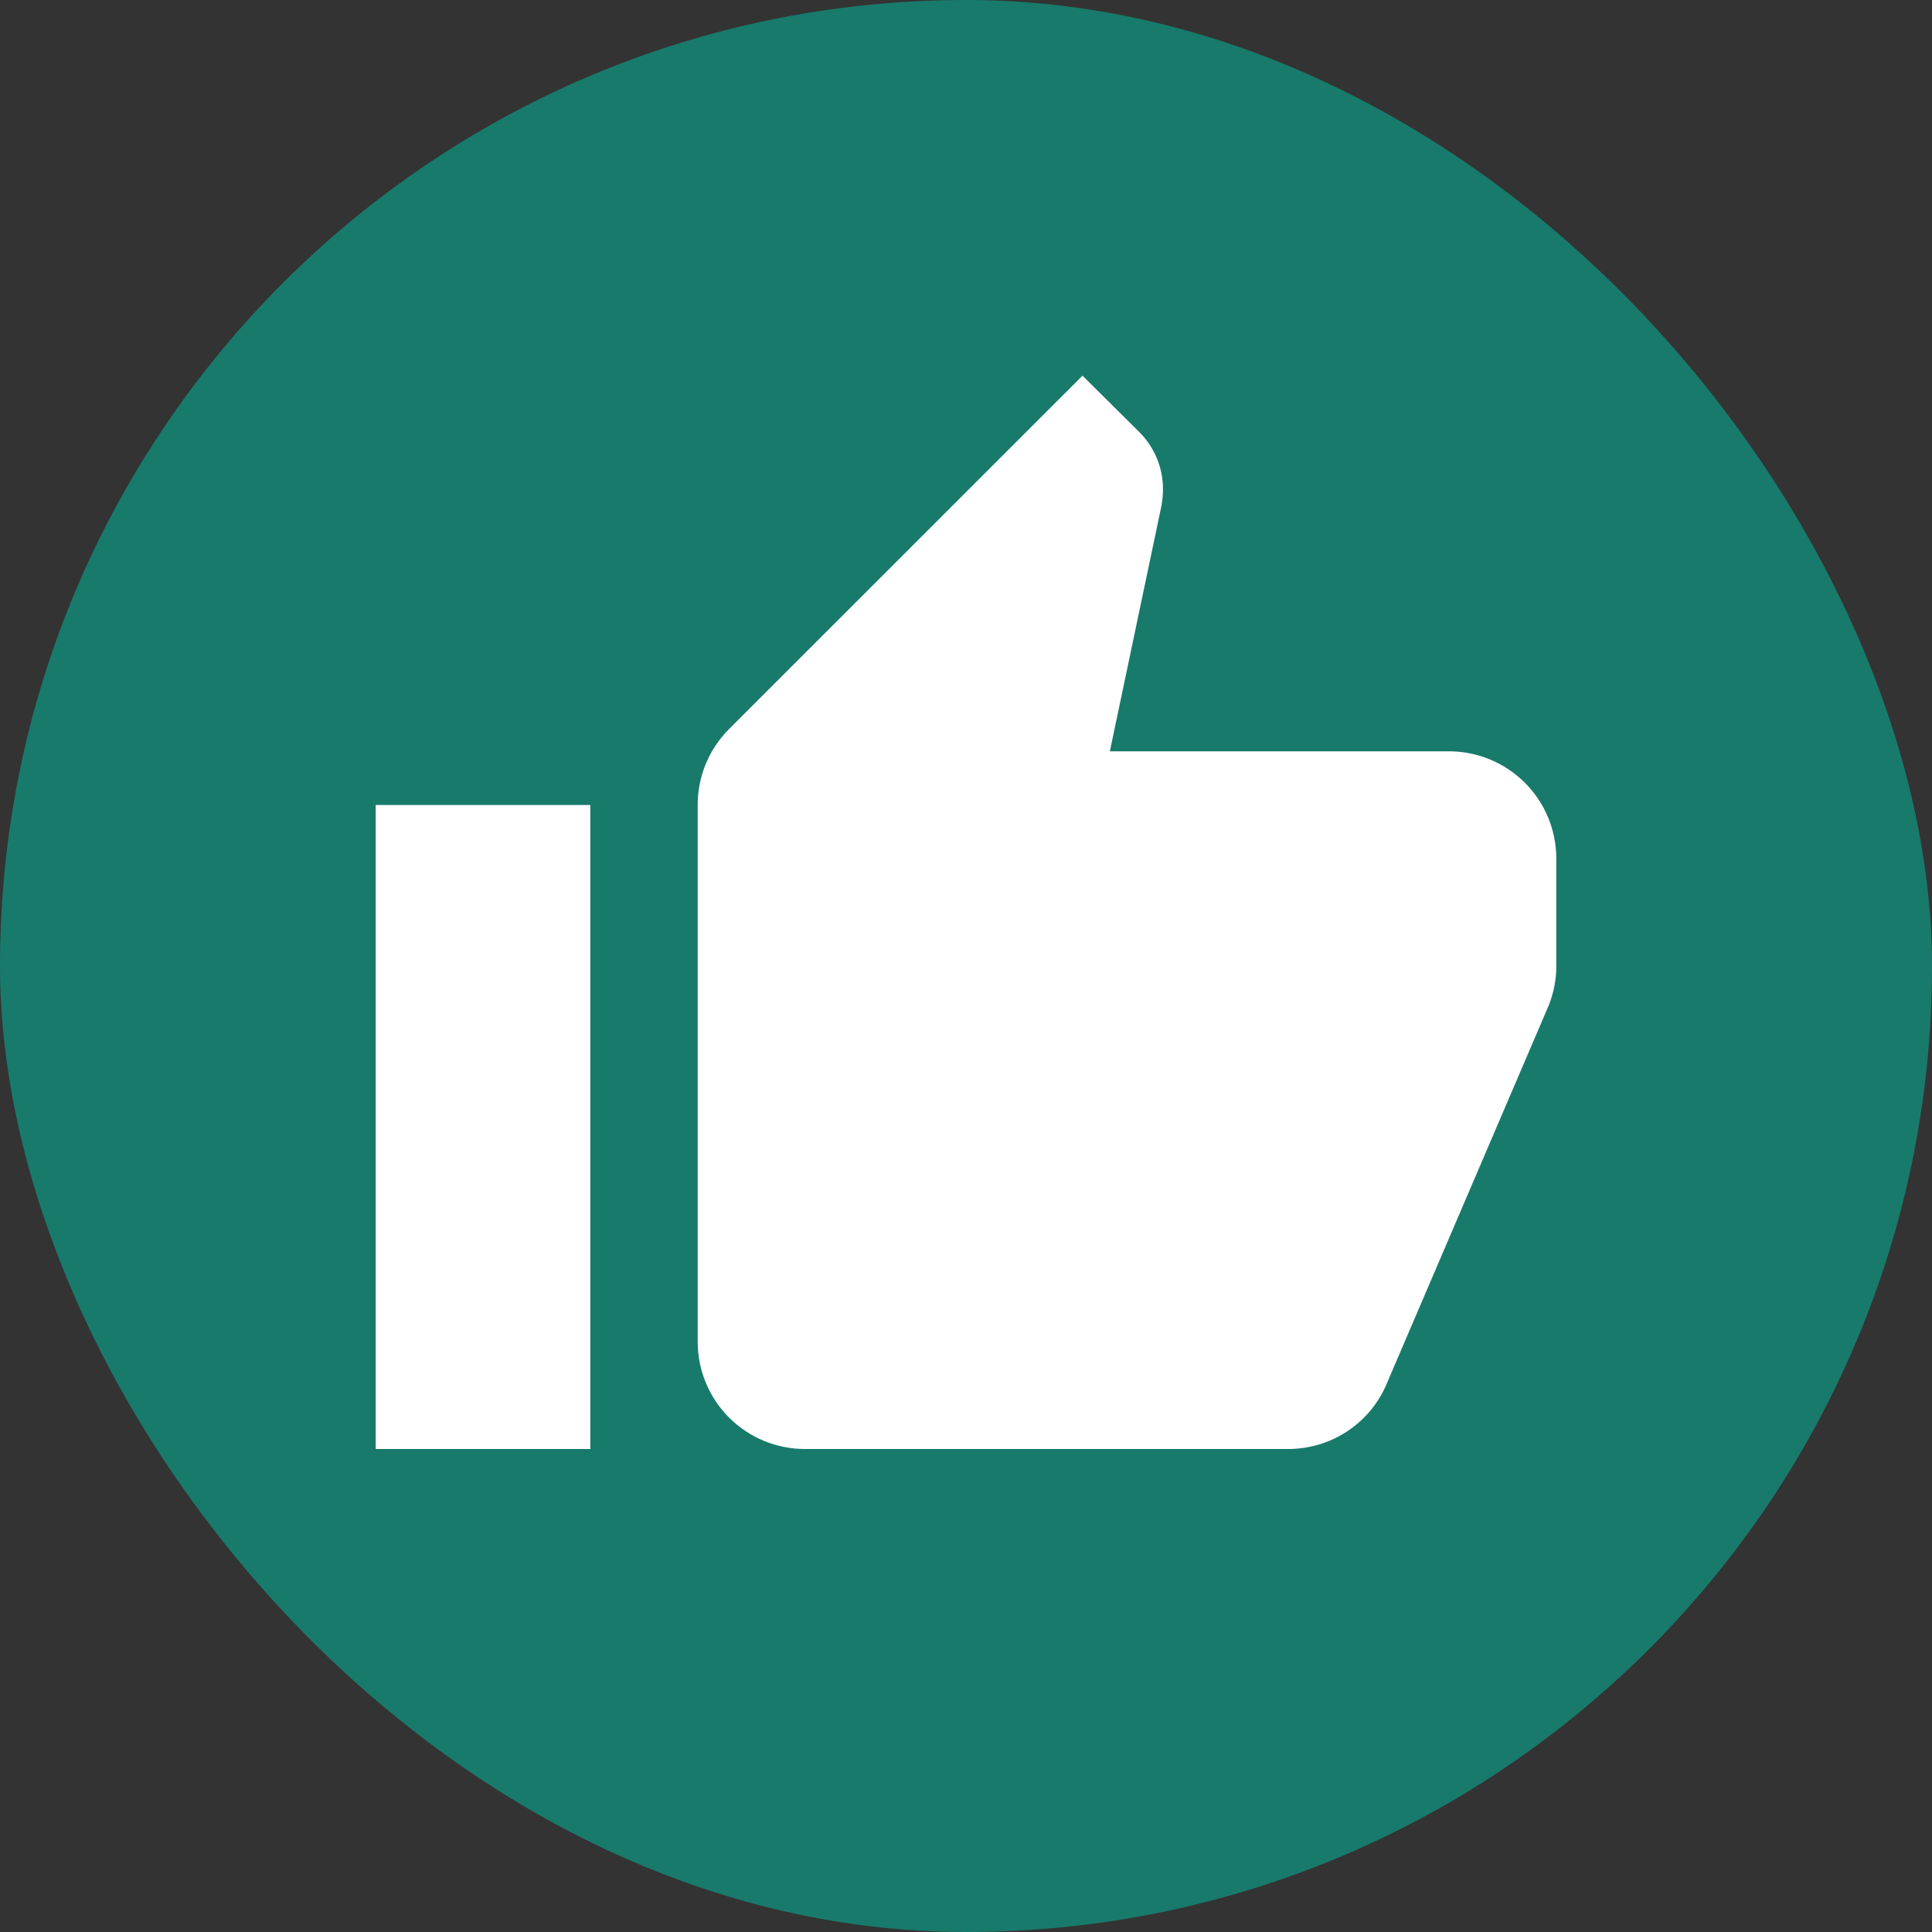 <svg width="24" height="24" viewBox="0 0 24 24" fill="none" xmlns="http://www.w3.org/2000/svg">
<rect x="0" y="0" width="24" height="24" fill="#333333" stroke="none"/>
<g clip-path="url(#clip0_1227_1772)">
<rect width="24" height="24" rx="12" fill="#187A6B"/>
<path d="M19.333 10.667C19.333 10.313 19.193 9.974 18.943 9.724C18.693 9.474 18.354 9.333 18 9.333H13.787L14.427 6.287C14.44 6.22 14.447 6.147 14.447 6.073C14.447 5.8 14.333 5.547 14.153 5.367L13.447 4.667L9.06 9.053C8.813 9.3 8.667 9.633 8.667 10V16.667C8.667 17.02 8.807 17.36 9.057 17.61C9.307 17.86 9.646 18 10 18H16C16.553 18 17.027 17.667 17.227 17.187L19.24 12.487C19.3 12.333 19.333 12.173 19.333 12V10.667ZM4.667 18H7.333V10H4.667V18Z" fill="white"/>
</g>
<defs>
<clipPath id="clip0_1227_1772">
<rect width="24" height="24" rx="12" fill="white"/>
</clipPath>
</defs>
</svg>

